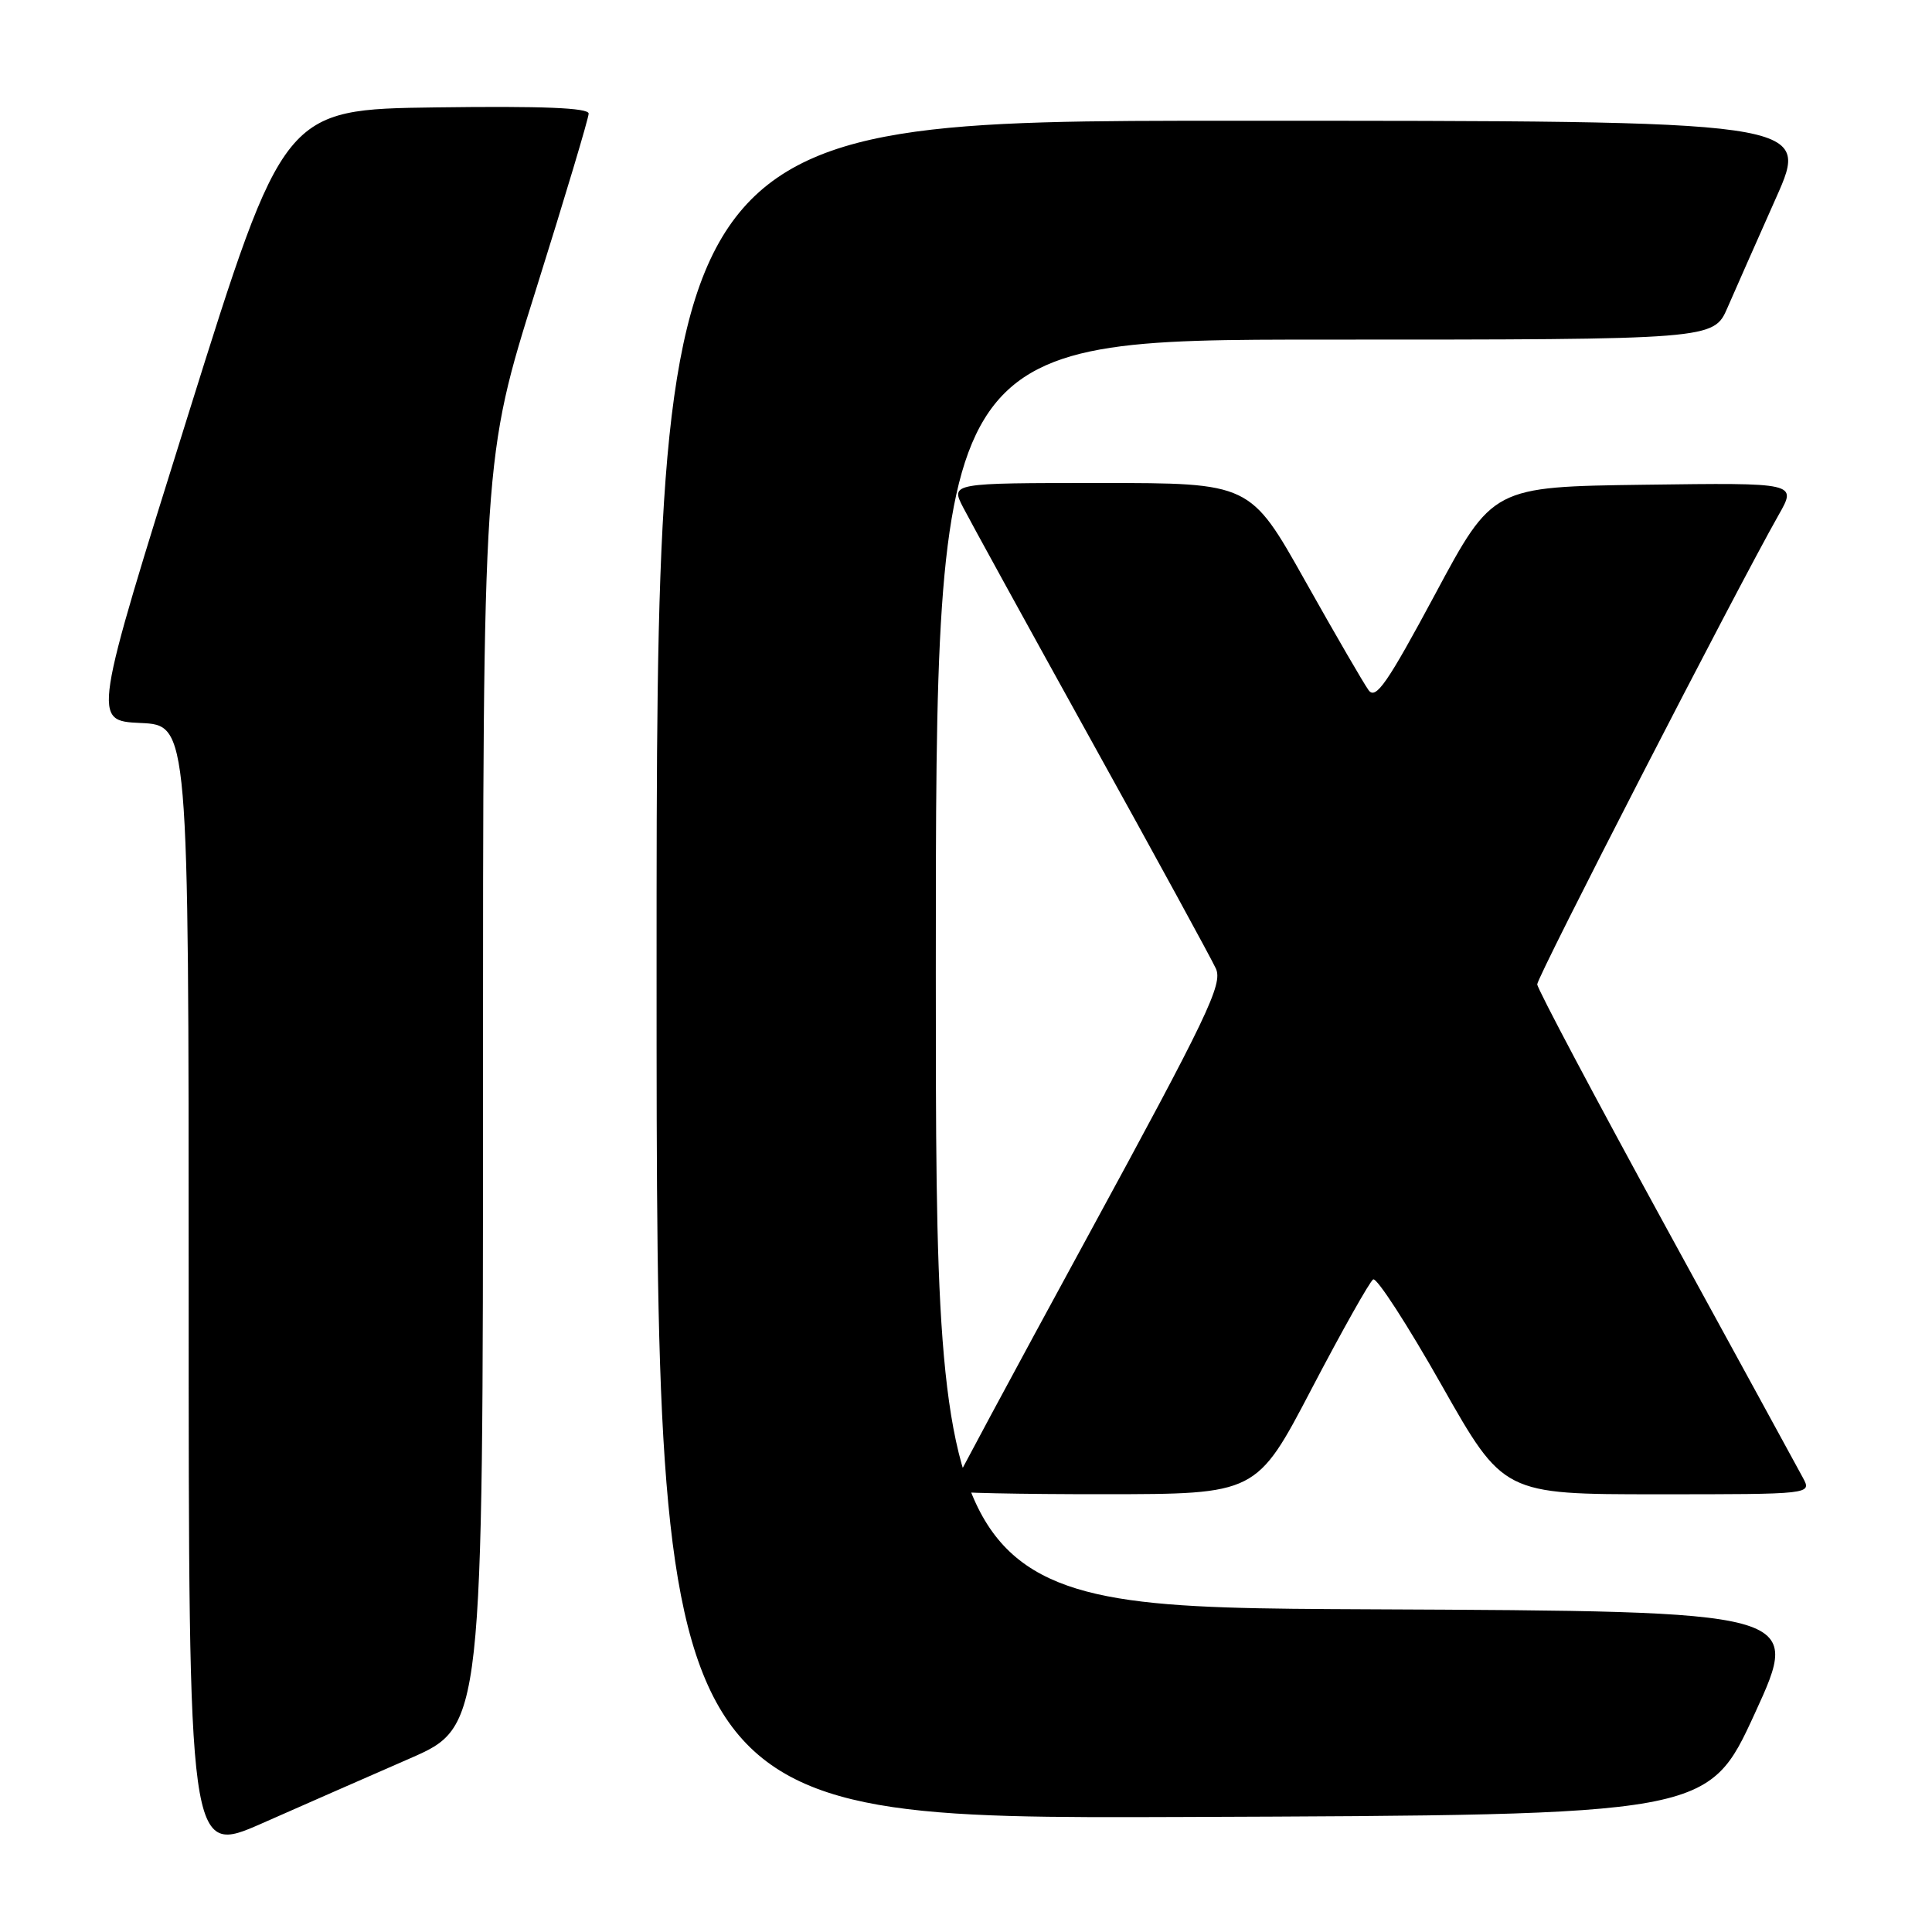 <?xml version="1.0" encoding="UTF-8" standalone="no"?>
<!DOCTYPE svg PUBLIC "-//W3C//DTD SVG 1.1//EN" "http://www.w3.org/Graphics/SVG/1.1/DTD/svg11.dtd" >
<svg xmlns="http://www.w3.org/2000/svg" xmlns:xlink="http://www.w3.org/1999/xlink" version="1.1" viewBox="0 0 256 256">
 <g >
 <path fill="currentColor"
d=" M 54.25 233.03 C 64.00 228.78 64.00 228.78 64.00 144.75 C 64.00 60.71 64.00 60.71 71.00 38.43 C 74.85 26.17 78.00 15.65 78.00 15.05 C 78.00 14.29 71.92 14.04 57.80 14.23 C 37.60 14.50 37.60 14.50 24.92 55.00 C 12.24 95.50 12.24 95.50 18.62 95.80 C 25.00 96.09 25.00 96.09 25.00 170.99 C 25.00 245.89 25.00 245.89 34.75 241.59 C 40.11 239.22 48.89 235.37 54.25 233.03 Z  M 232.54 227.00 C 238.73 213.50 238.73 213.50 181.37 213.24 C 124.00 212.98 124.00 212.98 124.00 128.99 C 124.00 45.00 124.00 45.00 175.54 45.00 C 227.07 45.00 227.07 45.00 228.91 40.75 C 229.93 38.41 232.81 31.89 235.32 26.25 C 239.89 16.00 239.89 16.00 163.44 16.00 C 87.00 16.00 87.00 16.00 87.00 128.51 C 87.00 241.01 87.00 241.01 156.67 240.76 C 226.34 240.50 226.34 240.50 232.54 227.00 Z  M 173.80 184.02 C 177.82 176.34 181.49 169.82 181.95 169.53 C 182.42 169.24 186.49 175.53 191.00 183.50 C 199.21 198.00 199.21 198.00 219.64 198.00 C 240.07 198.00 240.07 198.00 238.90 195.82 C 238.26 194.62 230.08 179.66 220.73 162.57 C 211.38 145.48 203.71 131.02 203.69 130.43 C 203.67 129.45 230.04 78.18 235.68 68.23 C 238.11 63.96 238.11 63.96 217.95 64.23 C 197.79 64.50 197.79 64.50 190.15 78.76 C 183.82 90.55 182.30 92.75 181.35 91.46 C 180.72 90.60 176.93 84.07 172.93 76.95 C 165.66 64.00 165.66 64.00 145.80 64.00 C 125.95 64.00 125.95 64.00 127.63 67.25 C 128.55 69.04 136.22 82.99 144.67 98.25 C 153.13 113.51 160.52 127.05 161.11 128.34 C 162.05 130.40 160.04 134.59 144.09 163.90 C 134.14 182.17 126.00 197.32 126.00 197.56 C 126.00 197.80 135.11 198.00 146.25 197.99 C 166.50 197.98 166.50 197.98 173.80 184.02 Z "/>
</g>
</svg>